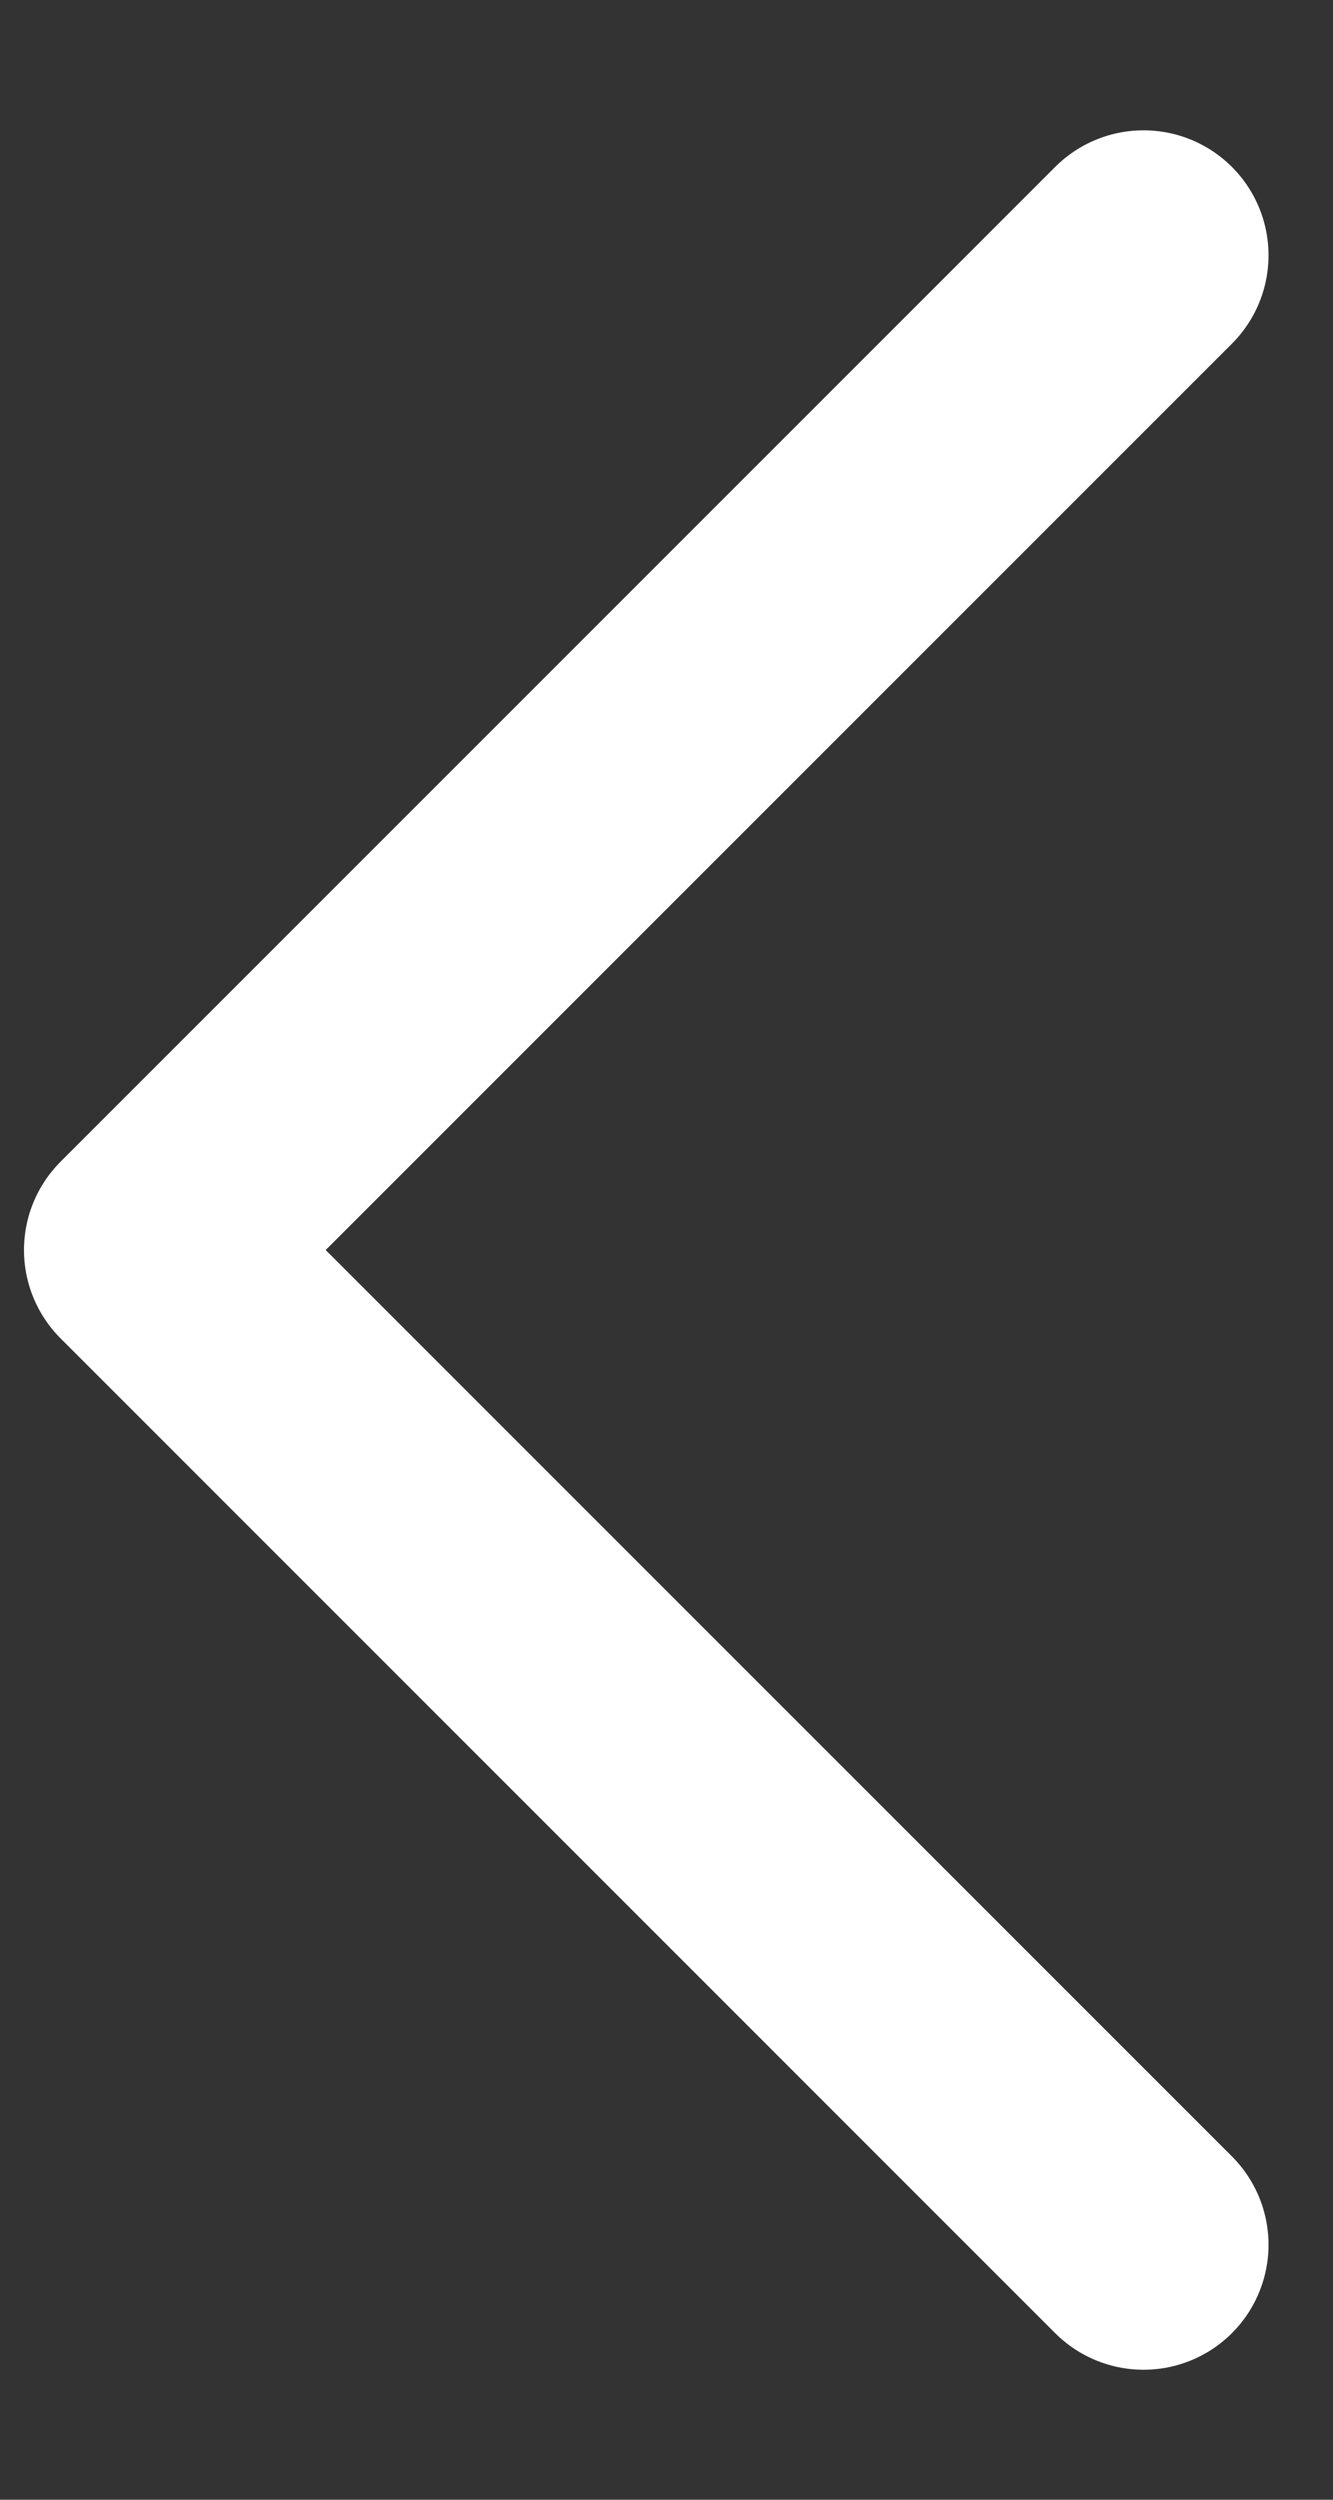 <svg width="8" height="15" viewBox="0 0 8 15" fill="none" xmlns="http://www.w3.org/2000/svg">
<rect x="0" y="0" width="8" height="15" fill="#333333" stroke="none"/>
<path d="M6.863 1.532L0.894 7.501L6.863 13.47" stroke="white" stroke-width="1.5" stroke-linecap="round" stroke-linejoin="round"/>
</svg>

